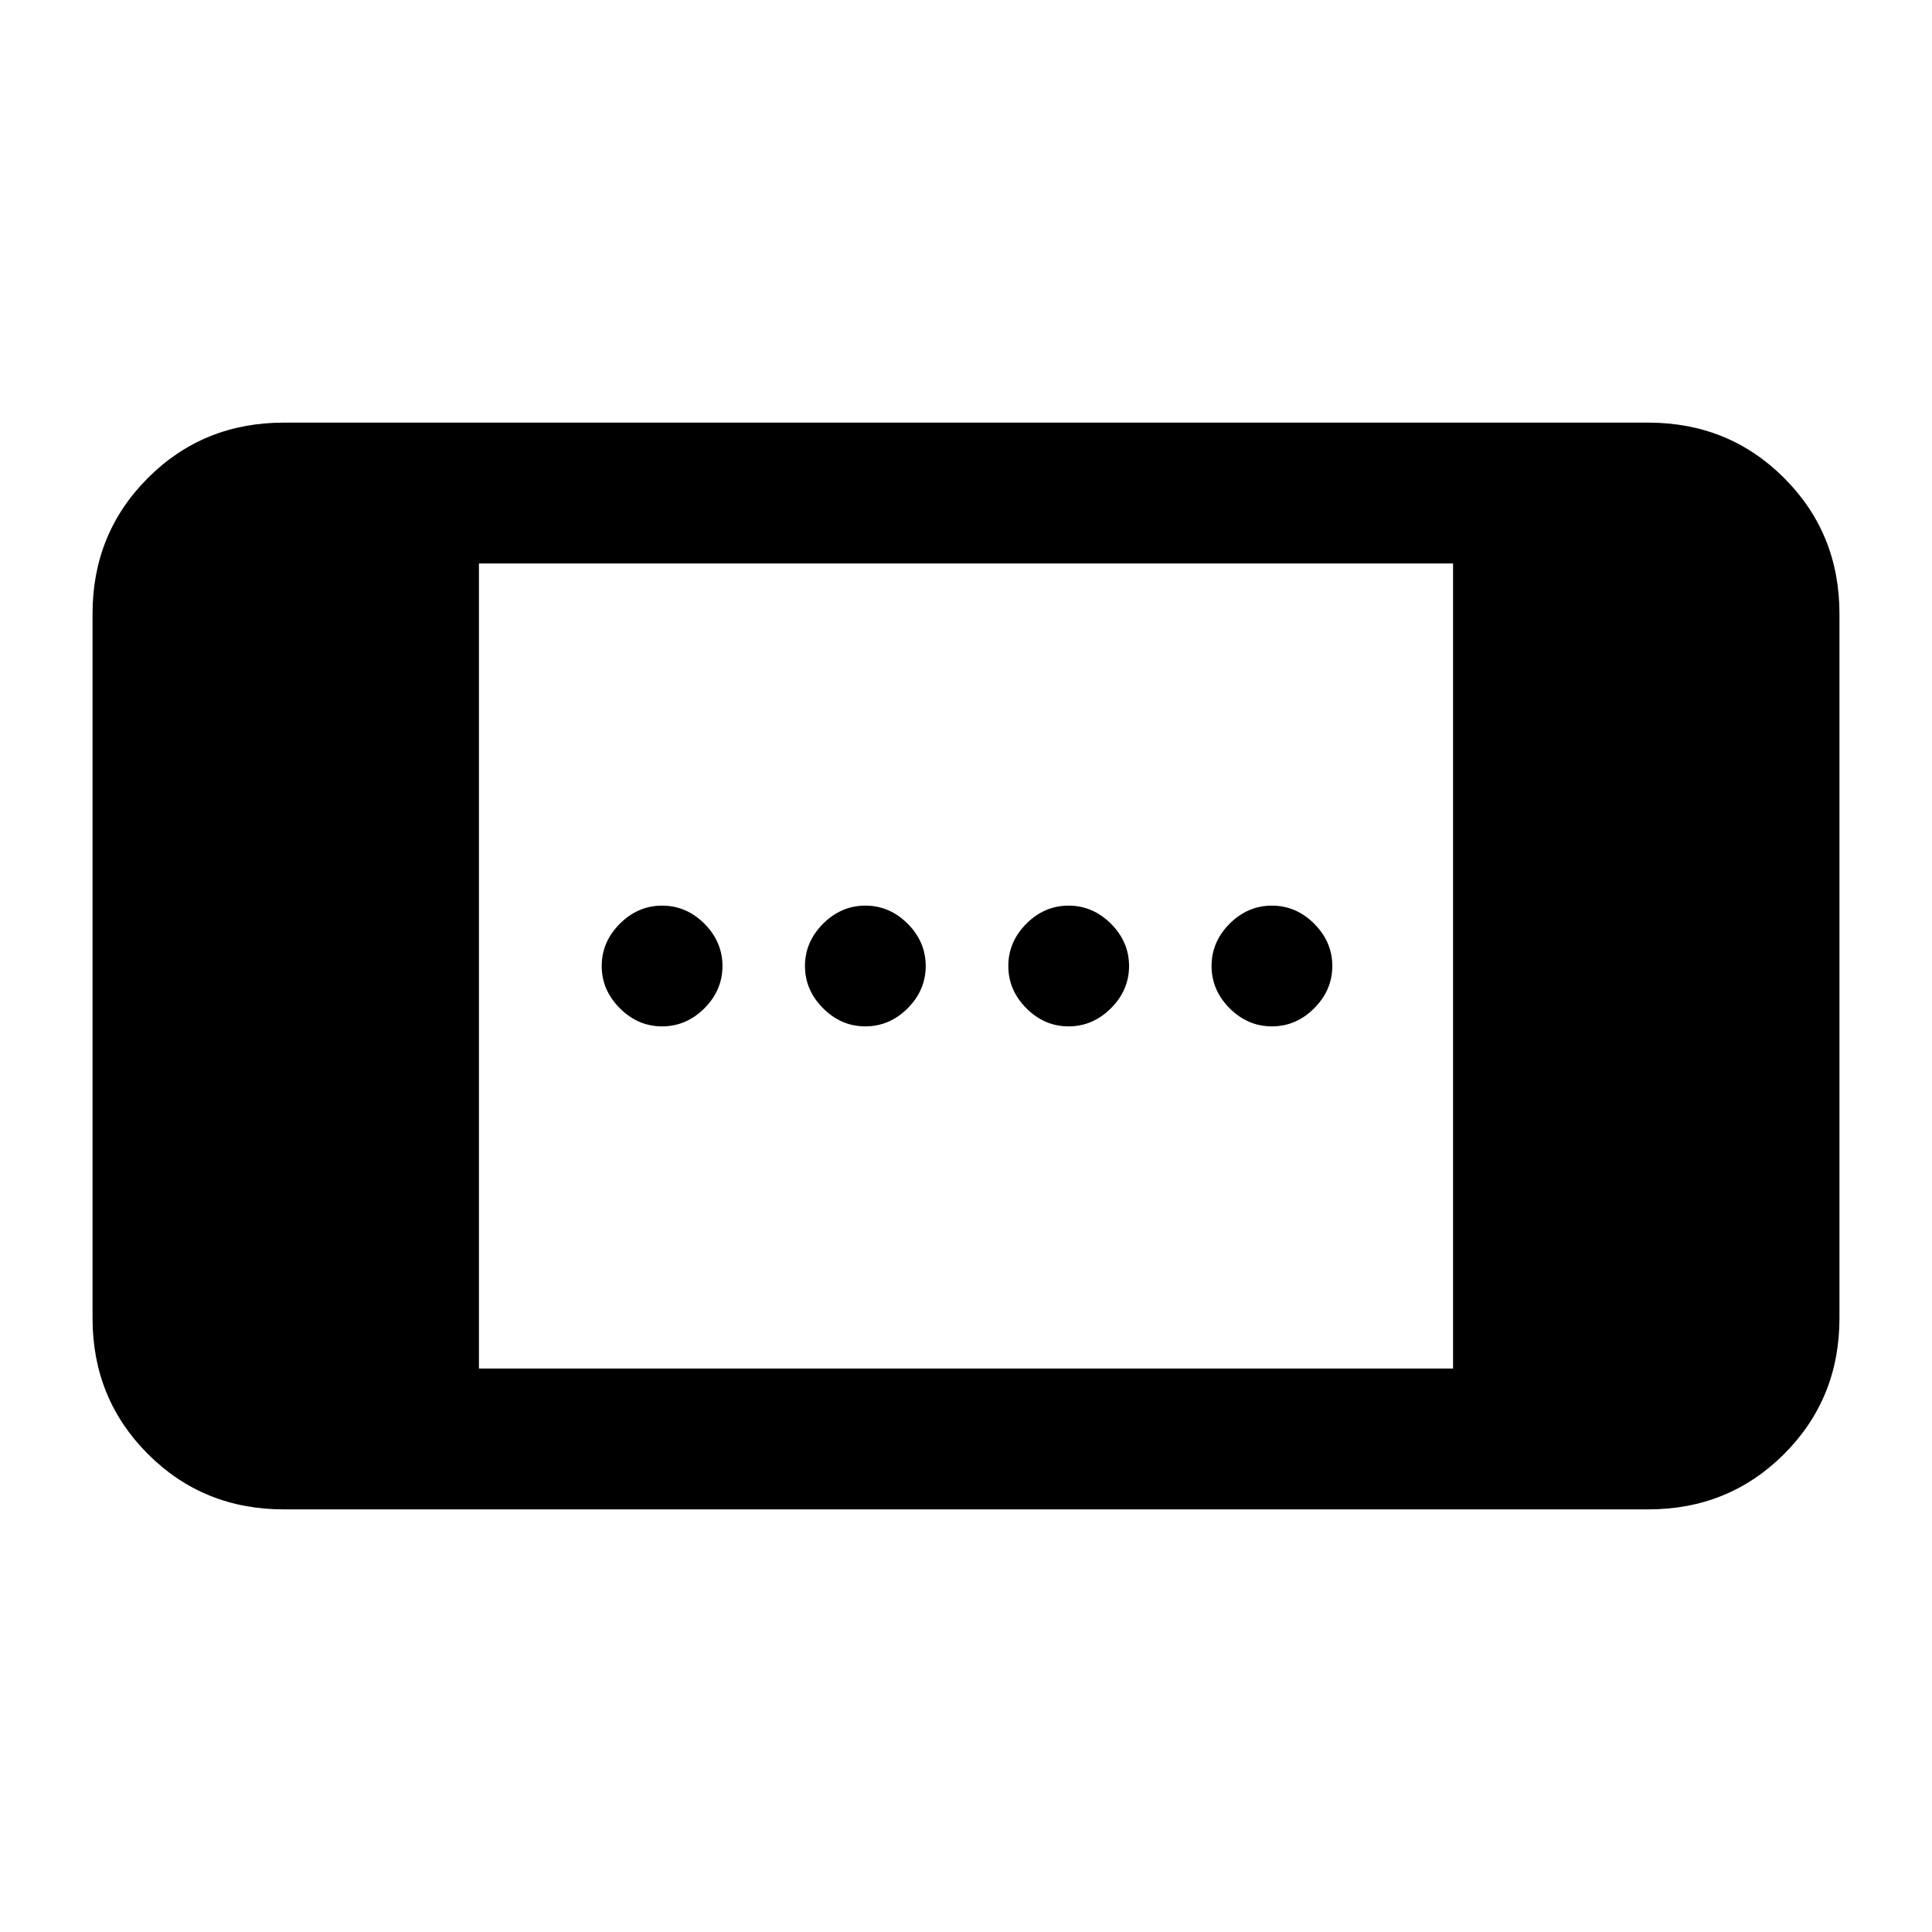 <svg xmlns="http://www.w3.org/2000/svg" height="20" width="20"><path d="M11.062 10.625q-.25 0-.437-.187-.187-.188-.187-.438t.187-.438q.187-.187.437-.187t.438.187q.188.188.188.438t-.188.438q-.188.187-.438.187Zm-4.208 0q-.25 0-.437-.187-.188-.188-.188-.438t.188-.438q.187-.187.437-.187t.438.187q.187.188.187.438t-.187.438q-.188.187-.438.187Zm6.313 0q-.25 0-.438-.187-.187-.188-.187-.438t.187-.438q.188-.187.438-.187t.437.187q.188.188.188.438t-.188.438q-.187.187-.437.187Zm-4.209 0q-.25 0-.437-.187-.188-.188-.188-.438t.188-.438q.187-.187.437-.187t.438.187q.187.188.187.438t-.187.438q-.188.187-.438.187Zm-6.02 5q-.834 0-1.407-.573-.573-.573-.573-1.406V6.354q0-.833.573-1.406t1.407-.573h14.124q.834 0 1.407.573.573.573.573 1.406v7.292q0 .833-.573 1.406t-1.407.573Zm2.02-1.458h10.084V5.833H4.958Z"/></svg>